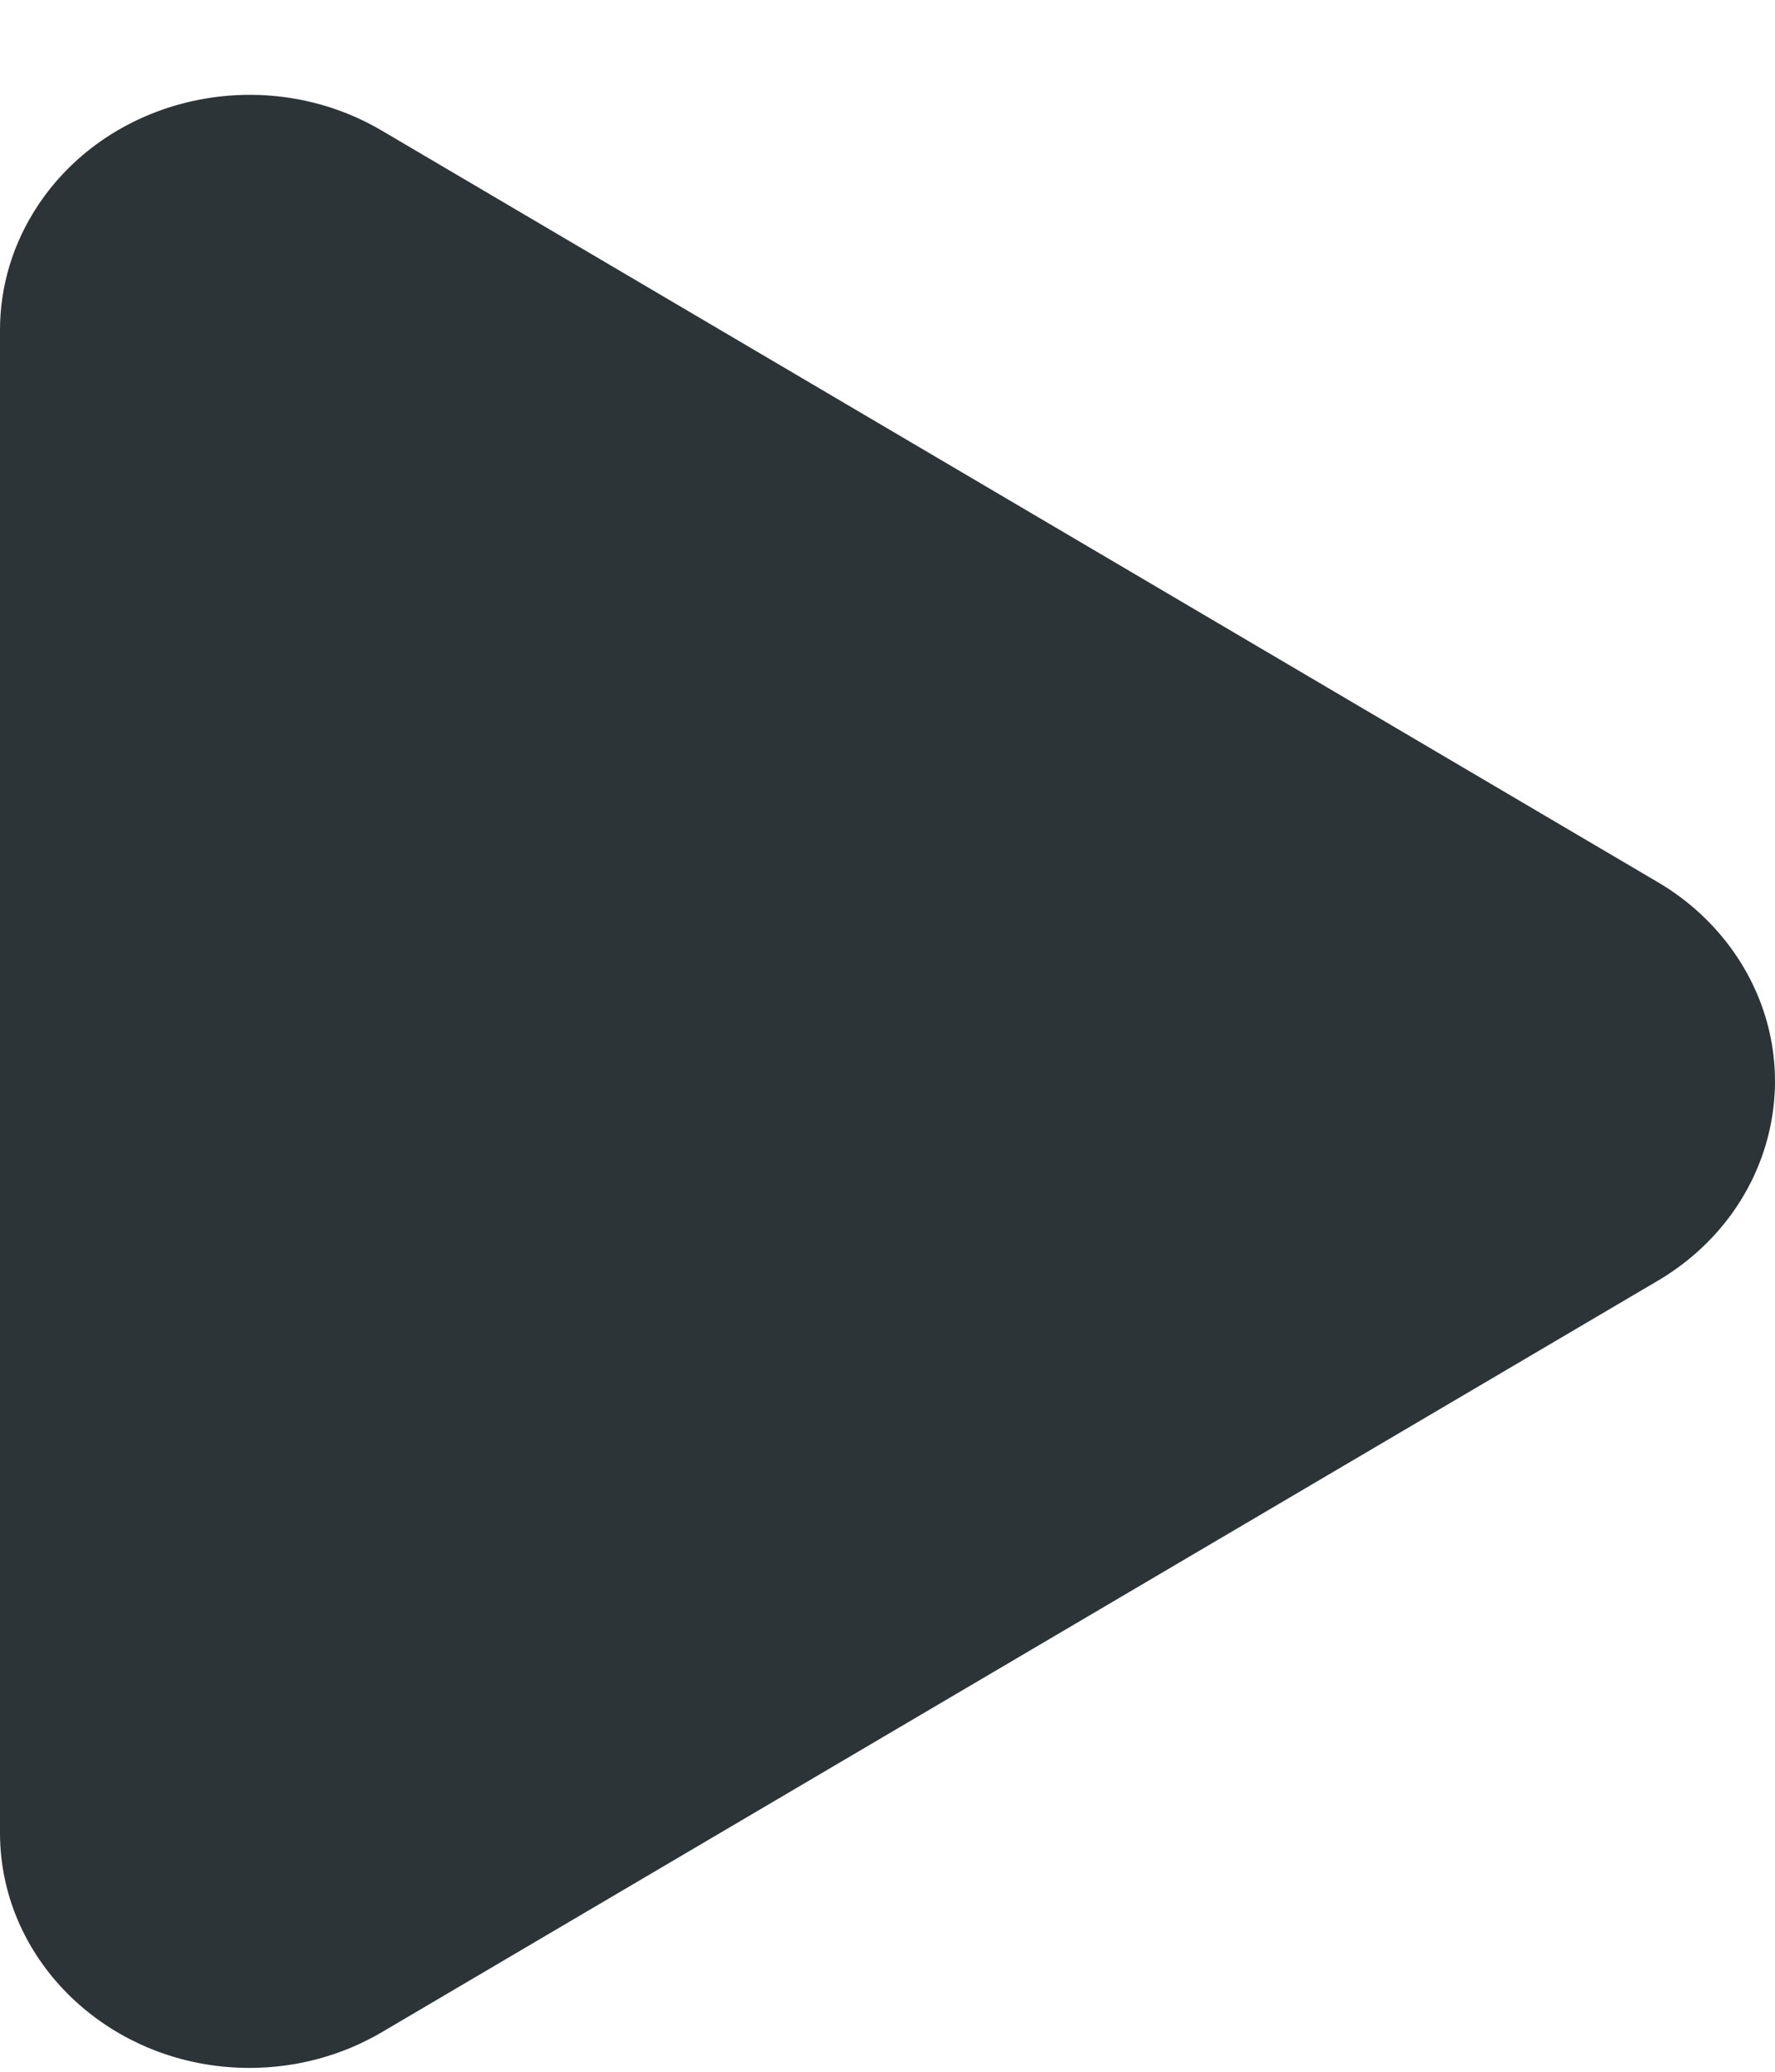 <svg width="18" height="21" viewBox="0 0 18 21" fill="none" xmlns="http://www.w3.org/2000/svg">
<path fill-rule="evenodd" clip-rule="evenodd" d="M0 3.345C0 2.898 0.133 2.461 0.385 2.082C1.125 0.966 2.686 0.626 3.872 1.324L16.81 8.941C17.136 9.132 17.411 9.392 17.615 9.698C18.356 10.815 17.995 12.285 16.81 12.983L3.872 20.599C3.469 20.836 3.005 20.961 2.53 20.961C1.133 20.961 0 19.894 0 18.578L0 3.345Z" fill="#2C3437"/>
<mask id="mask0" style="mask-type:alpha" maskUnits="userSpaceOnUse" x="0" y="0" width="18" height="21">
<path fill-rule="evenodd" clip-rule="evenodd" d="M0 3.345C0 2.898 0.133 2.461 0.385 2.082C1.125 0.966 2.686 0.626 3.872 1.324L16.81 8.941C17.136 9.132 17.411 9.392 17.615 9.698C18.356 10.815 17.995 12.285 16.81 12.983L3.872 20.599C3.469 20.836 3.005 20.961 2.53 20.961C1.133 20.961 0 19.894 0 18.578L0 3.345Z" fill="white"/>
</mask>
<g mask="url(#mask0)">
</g>
</svg>
